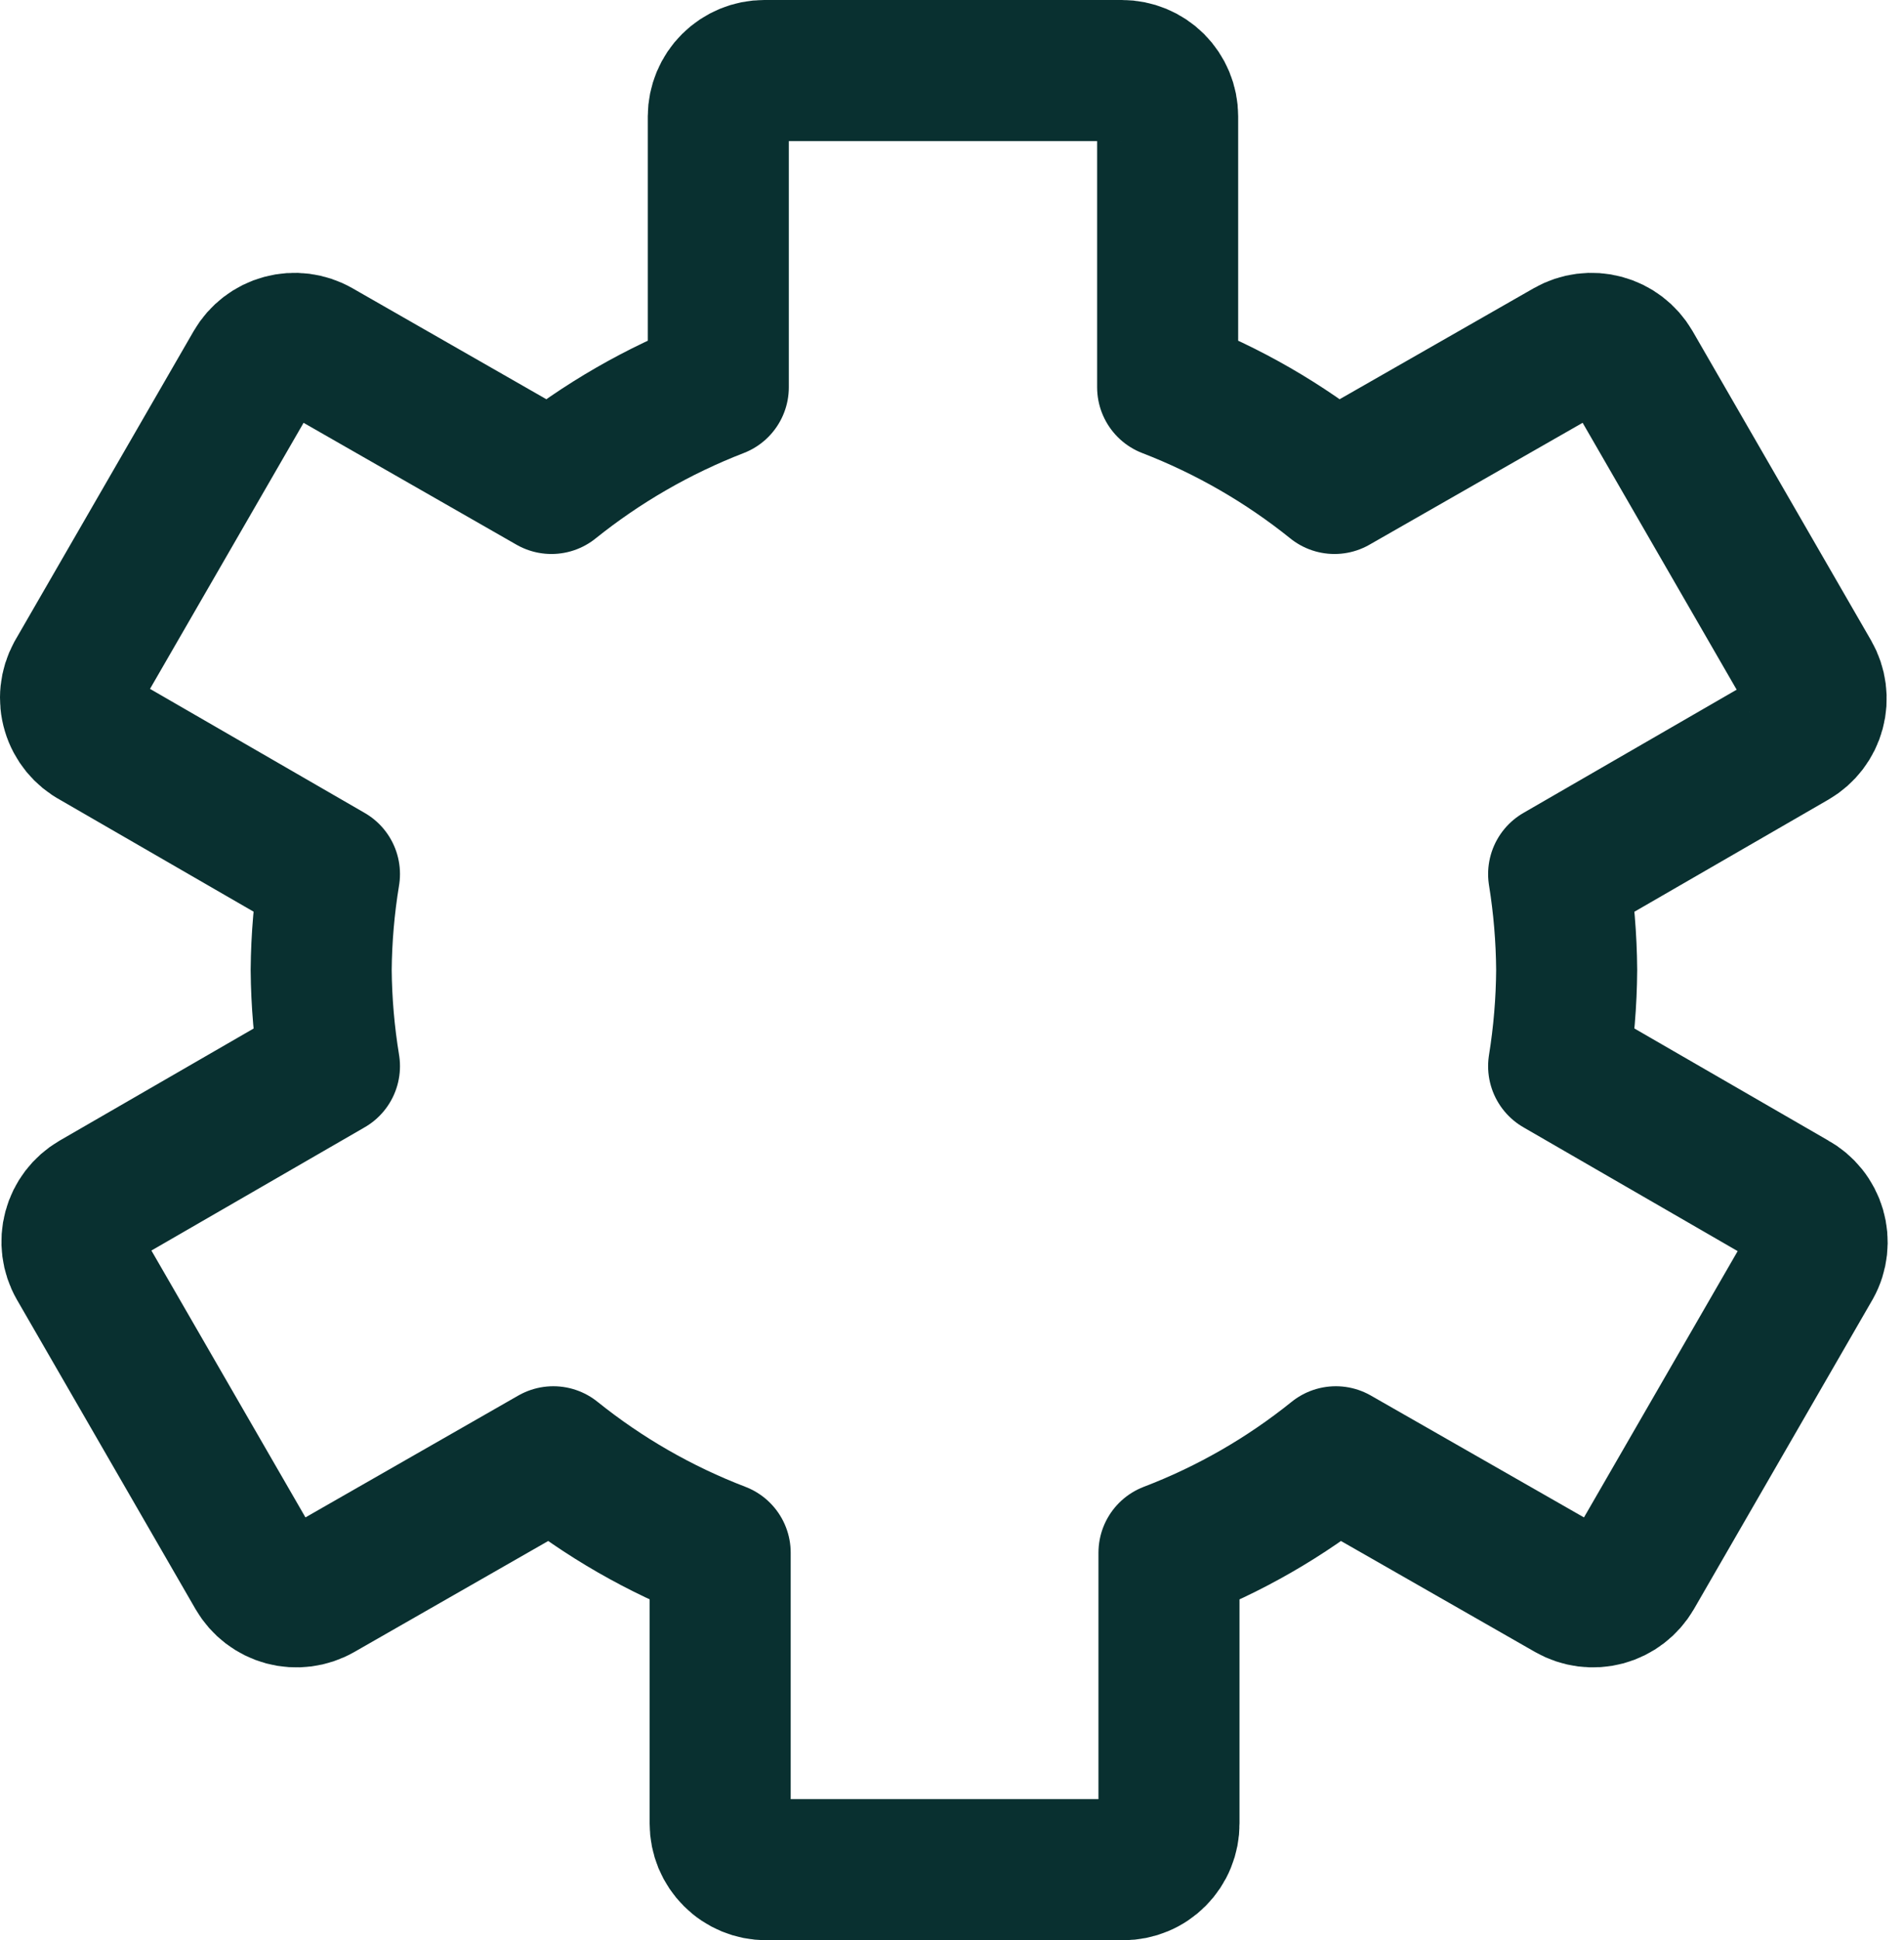 <svg width="54" height="55" viewBox="0 0 54 55" fill="none" xmlns="http://www.w3.org/2000/svg">
<path d="M44.205 30.223L50.858 34.066C51.009 34.148 51.142 34.26 51.249 34.394C51.357 34.528 51.437 34.682 51.485 34.847C51.533 35.012 51.548 35.185 51.529 35.356C51.51 35.527 51.458 35.693 51.374 35.843L46.309 44.615C46.135 44.913 45.851 45.131 45.519 45.221C45.186 45.31 44.831 45.265 44.531 45.094L37.886 41.296C36.46 42.444 34.864 43.362 33.154 44.015V51.694C33.155 51.865 33.122 52.035 33.057 52.193C32.993 52.352 32.897 52.495 32.776 52.617C32.656 52.738 32.512 52.835 32.354 52.9C32.196 52.966 32.027 53 31.855 53H21.731C21.56 53 21.39 52.966 21.232 52.901C21.073 52.835 20.929 52.739 20.808 52.617C20.686 52.496 20.59 52.352 20.524 52.194C20.459 52.035 20.425 51.865 20.425 51.694V44.015C18.716 43.36 17.12 42.443 15.693 41.296L9.055 45.094C8.756 45.265 8.401 45.31 8.068 45.221C7.735 45.131 7.451 44.913 7.278 44.615L2.212 35.843C2.041 35.544 1.996 35.189 2.086 34.856C2.175 34.523 2.393 34.239 2.691 34.066L9.344 30.223C9.196 29.321 9.117 28.41 9.109 27.496C9.117 26.585 9.196 25.676 9.344 24.777L2.691 20.934C2.539 20.853 2.404 20.742 2.295 20.609C2.186 20.475 2.104 20.322 2.055 20.156C2.005 19.991 1.989 19.818 2.007 19.646C2.025 19.475 2.077 19.308 2.159 19.157L7.225 10.385C7.398 10.087 7.682 9.869 8.015 9.78C8.348 9.69 8.703 9.735 9.002 9.906L15.64 13.704C17.068 12.558 18.664 11.638 20.372 10.977V3.299C20.374 2.954 20.512 2.623 20.757 2.38C21.002 2.137 21.333 2 21.678 2H31.817C32.162 2 32.492 2.137 32.736 2.38C32.979 2.624 33.116 2.954 33.116 3.299V10.977C34.825 11.637 36.421 12.556 37.848 13.704L44.493 9.906C44.793 9.735 45.148 9.69 45.481 9.78C45.813 9.869 46.097 10.087 46.271 10.385L51.336 19.157C51.507 19.456 51.553 19.811 51.463 20.144C51.374 20.477 51.156 20.761 50.858 20.934L44.205 24.777C44.35 25.677 44.426 26.585 44.433 27.496C44.427 28.41 44.35 29.321 44.205 30.223Z" stroke="#093030" stroke-width="4" stroke-linecap="round" stroke-linejoin="round"/>
</svg>
